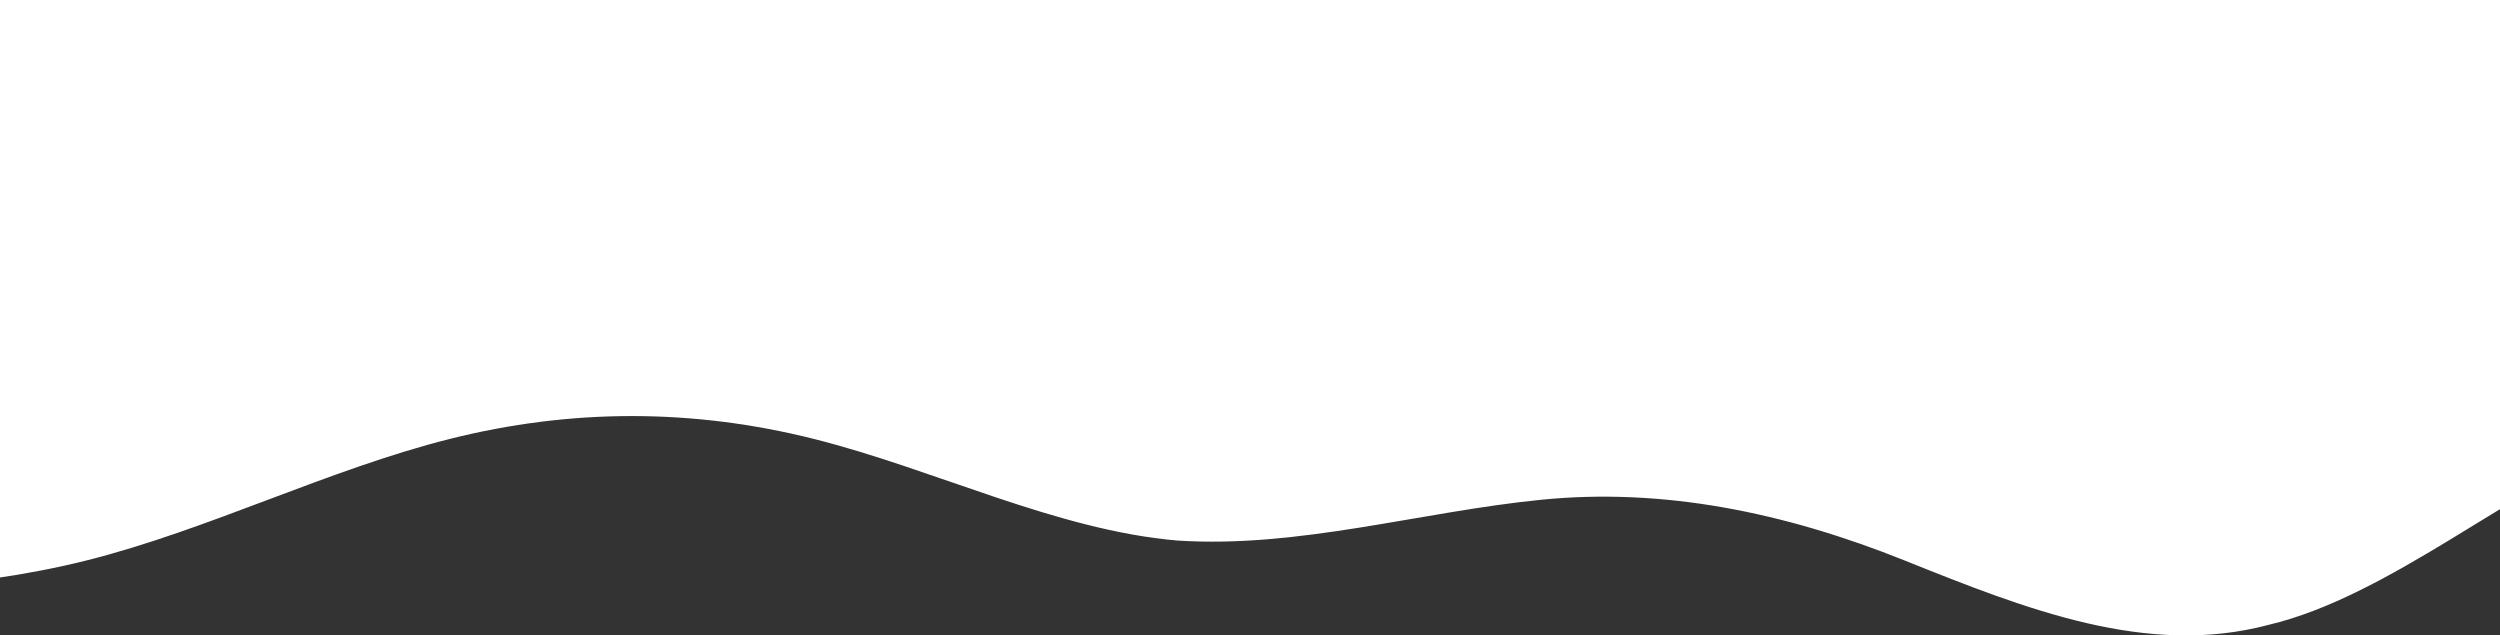 <svg width="1440" height="366" viewBox="0 0 1440 366" fill="none" xmlns="http://www.w3.org/2000/svg">
<rect x="0" y="0" width="1440" height="366" fill="#333333" stroke="none"/>
<path d="M1306.5 359.963C1236.67 378.519 1167.04 350.923 1097.2 322.887C1027.35 294.851 957.531 280.87 887.698 287.861C817.865 294.851 748.031 315.896 678.198 311.358C608.365 305.392 538.531 270.329 468.698 252.798C398.976 235.272 328.92 235.272 259.198 252.798C189.365 270.293 119.531 305.356 49.698 322.85C-20.136 340.345 -90.167 340.382 -125.083 340.382H-160V0H1516V252.944C1446.25 281.09 1376.25 343.493 1306.5 359.963Z" fill="white"/>
</svg>
